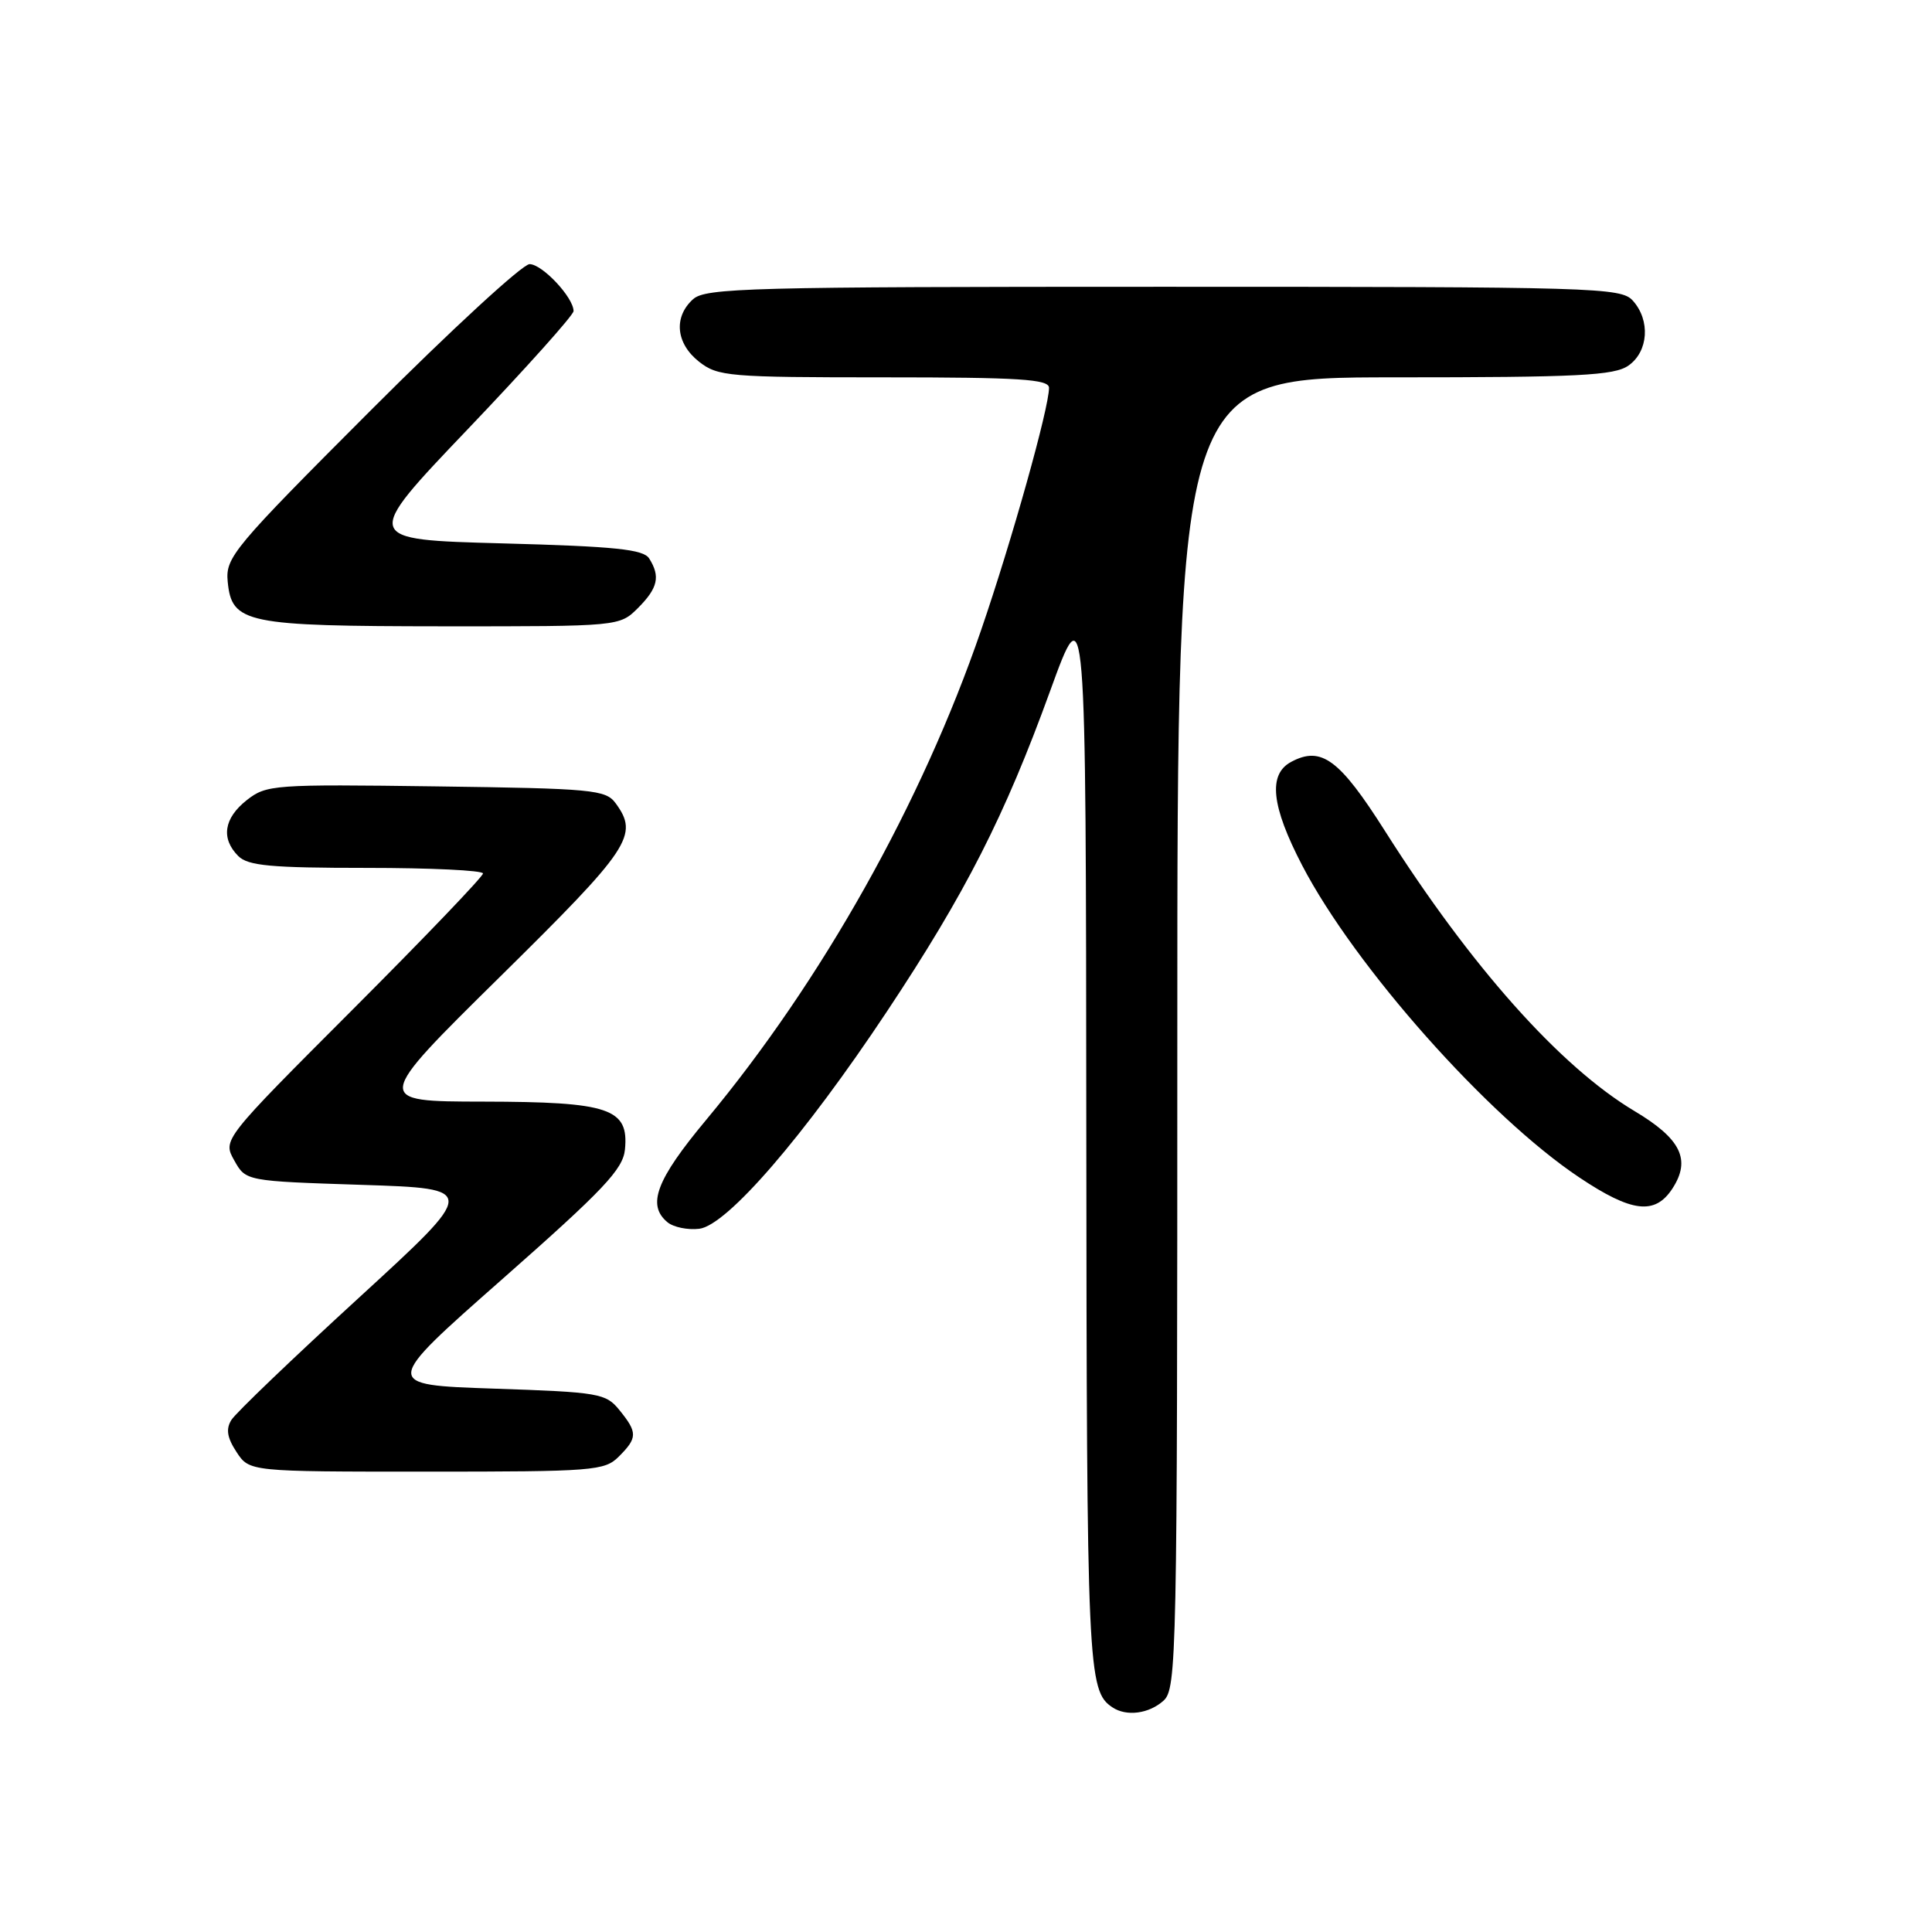 <?xml version="1.0" encoding="UTF-8" standalone="no"?>
<!DOCTYPE svg PUBLIC "-//W3C//DTD SVG 1.1//EN" "http://www.w3.org/Graphics/SVG/1.1/DTD/svg11.dtd" >
<svg xmlns="http://www.w3.org/2000/svg" xmlns:xlink="http://www.w3.org/1999/xlink" version="1.1" viewBox="0 0 256 256">
 <g >
 <path fill="currentColor"
d=" M 154.17 225.35 C 155.92 223.77 156.00 219.71 156.00 136.85 C 156.00 50.00 156.00 50.00 184.78 50.00 C 209.20 50.00 213.89 49.76 215.78 48.44 C 218.43 46.58 218.71 42.44 216.35 39.83 C 214.78 38.10 211.53 38.00 154.17 38.00 C 99.27 38.00 93.49 38.15 91.83 39.65 C 89.22 42.01 89.56 45.51 92.63 47.93 C 95.12 49.88 96.53 50.00 117.13 50.00 C 135.14 50.00 139.00 50.25 139.00 51.39 C 139.00 54.06 134.09 71.59 130.00 83.50 C 122.15 106.38 108.92 129.95 93.57 148.39 C 86.95 156.33 85.69 159.67 88.44 161.95 C 89.23 162.61 91.12 163.00 92.65 162.82 C 96.32 162.39 106.55 150.55 117.54 134.00 C 127.94 118.34 133.13 108.14 139.15 91.55 C 143.89 78.50 143.89 78.50 143.94 149.82 C 144.00 221.29 144.12 224.05 147.40 226.23 C 149.26 227.48 152.25 227.08 154.17 225.35 Z  M 82.00 193.00 C 84.48 190.52 84.49 189.82 82.09 186.86 C 80.28 184.62 79.43 184.47 65.42 184.00 C 50.66 183.50 50.66 183.50 66.58 169.47 C 80.00 157.64 82.55 154.94 82.81 152.31 C 83.34 146.87 80.78 146.00 64.03 145.97 C 49.50 145.95 49.50 145.95 66.25 129.43 C 83.54 112.38 84.68 110.68 81.58 106.44 C 80.26 104.64 78.59 104.48 57.78 104.20 C 36.24 103.91 35.30 103.98 32.70 106.02 C 29.66 108.42 29.25 111.10 31.57 113.43 C 32.86 114.72 35.88 115.00 48.57 115.00 C 57.06 115.00 64.00 115.33 64.00 115.74 C 64.00 116.15 56.24 124.25 46.75 133.75 C 29.50 151.02 29.50 151.02 31.04 153.76 C 32.57 156.50 32.57 156.50 47.95 157.00 C 63.33 157.50 63.33 157.50 47.51 172.00 C 38.81 179.97 31.22 187.24 30.66 188.15 C 29.91 189.36 30.09 190.49 31.34 192.40 C 33.05 195.00 33.05 195.00 56.52 195.00 C 78.67 195.00 80.11 194.89 82.00 193.00 Z  M 221.59 157.51 C 224.10 153.67 222.75 150.90 216.56 147.21 C 206.73 141.34 194.89 128.05 183.53 110.13 C 177.48 100.59 175.08 98.82 171.09 100.95 C 168.00 102.60 168.45 106.80 172.55 114.68 C 179.55 128.11 197.16 147.94 209.27 156.02 C 216.21 160.66 219.28 161.03 221.59 157.51 Z  M 84.55 80.55 C 87.18 77.91 87.52 76.38 86.02 74.00 C 85.26 72.79 81.54 72.40 66.55 72.00 C 48.02 71.50 48.02 71.50 62.01 56.84 C 69.71 48.77 76.00 41.75 76.00 41.22 C 76.00 39.42 71.85 35.00 70.17 35.00 C 69.24 35.00 59.79 43.70 49.16 54.34 C 30.89 72.63 29.87 73.85 30.17 77.06 C 30.71 82.60 32.49 82.97 58.80 82.99 C 82.09 83.00 82.09 83.00 84.55 80.55 Z "/>
</g>
</svg>